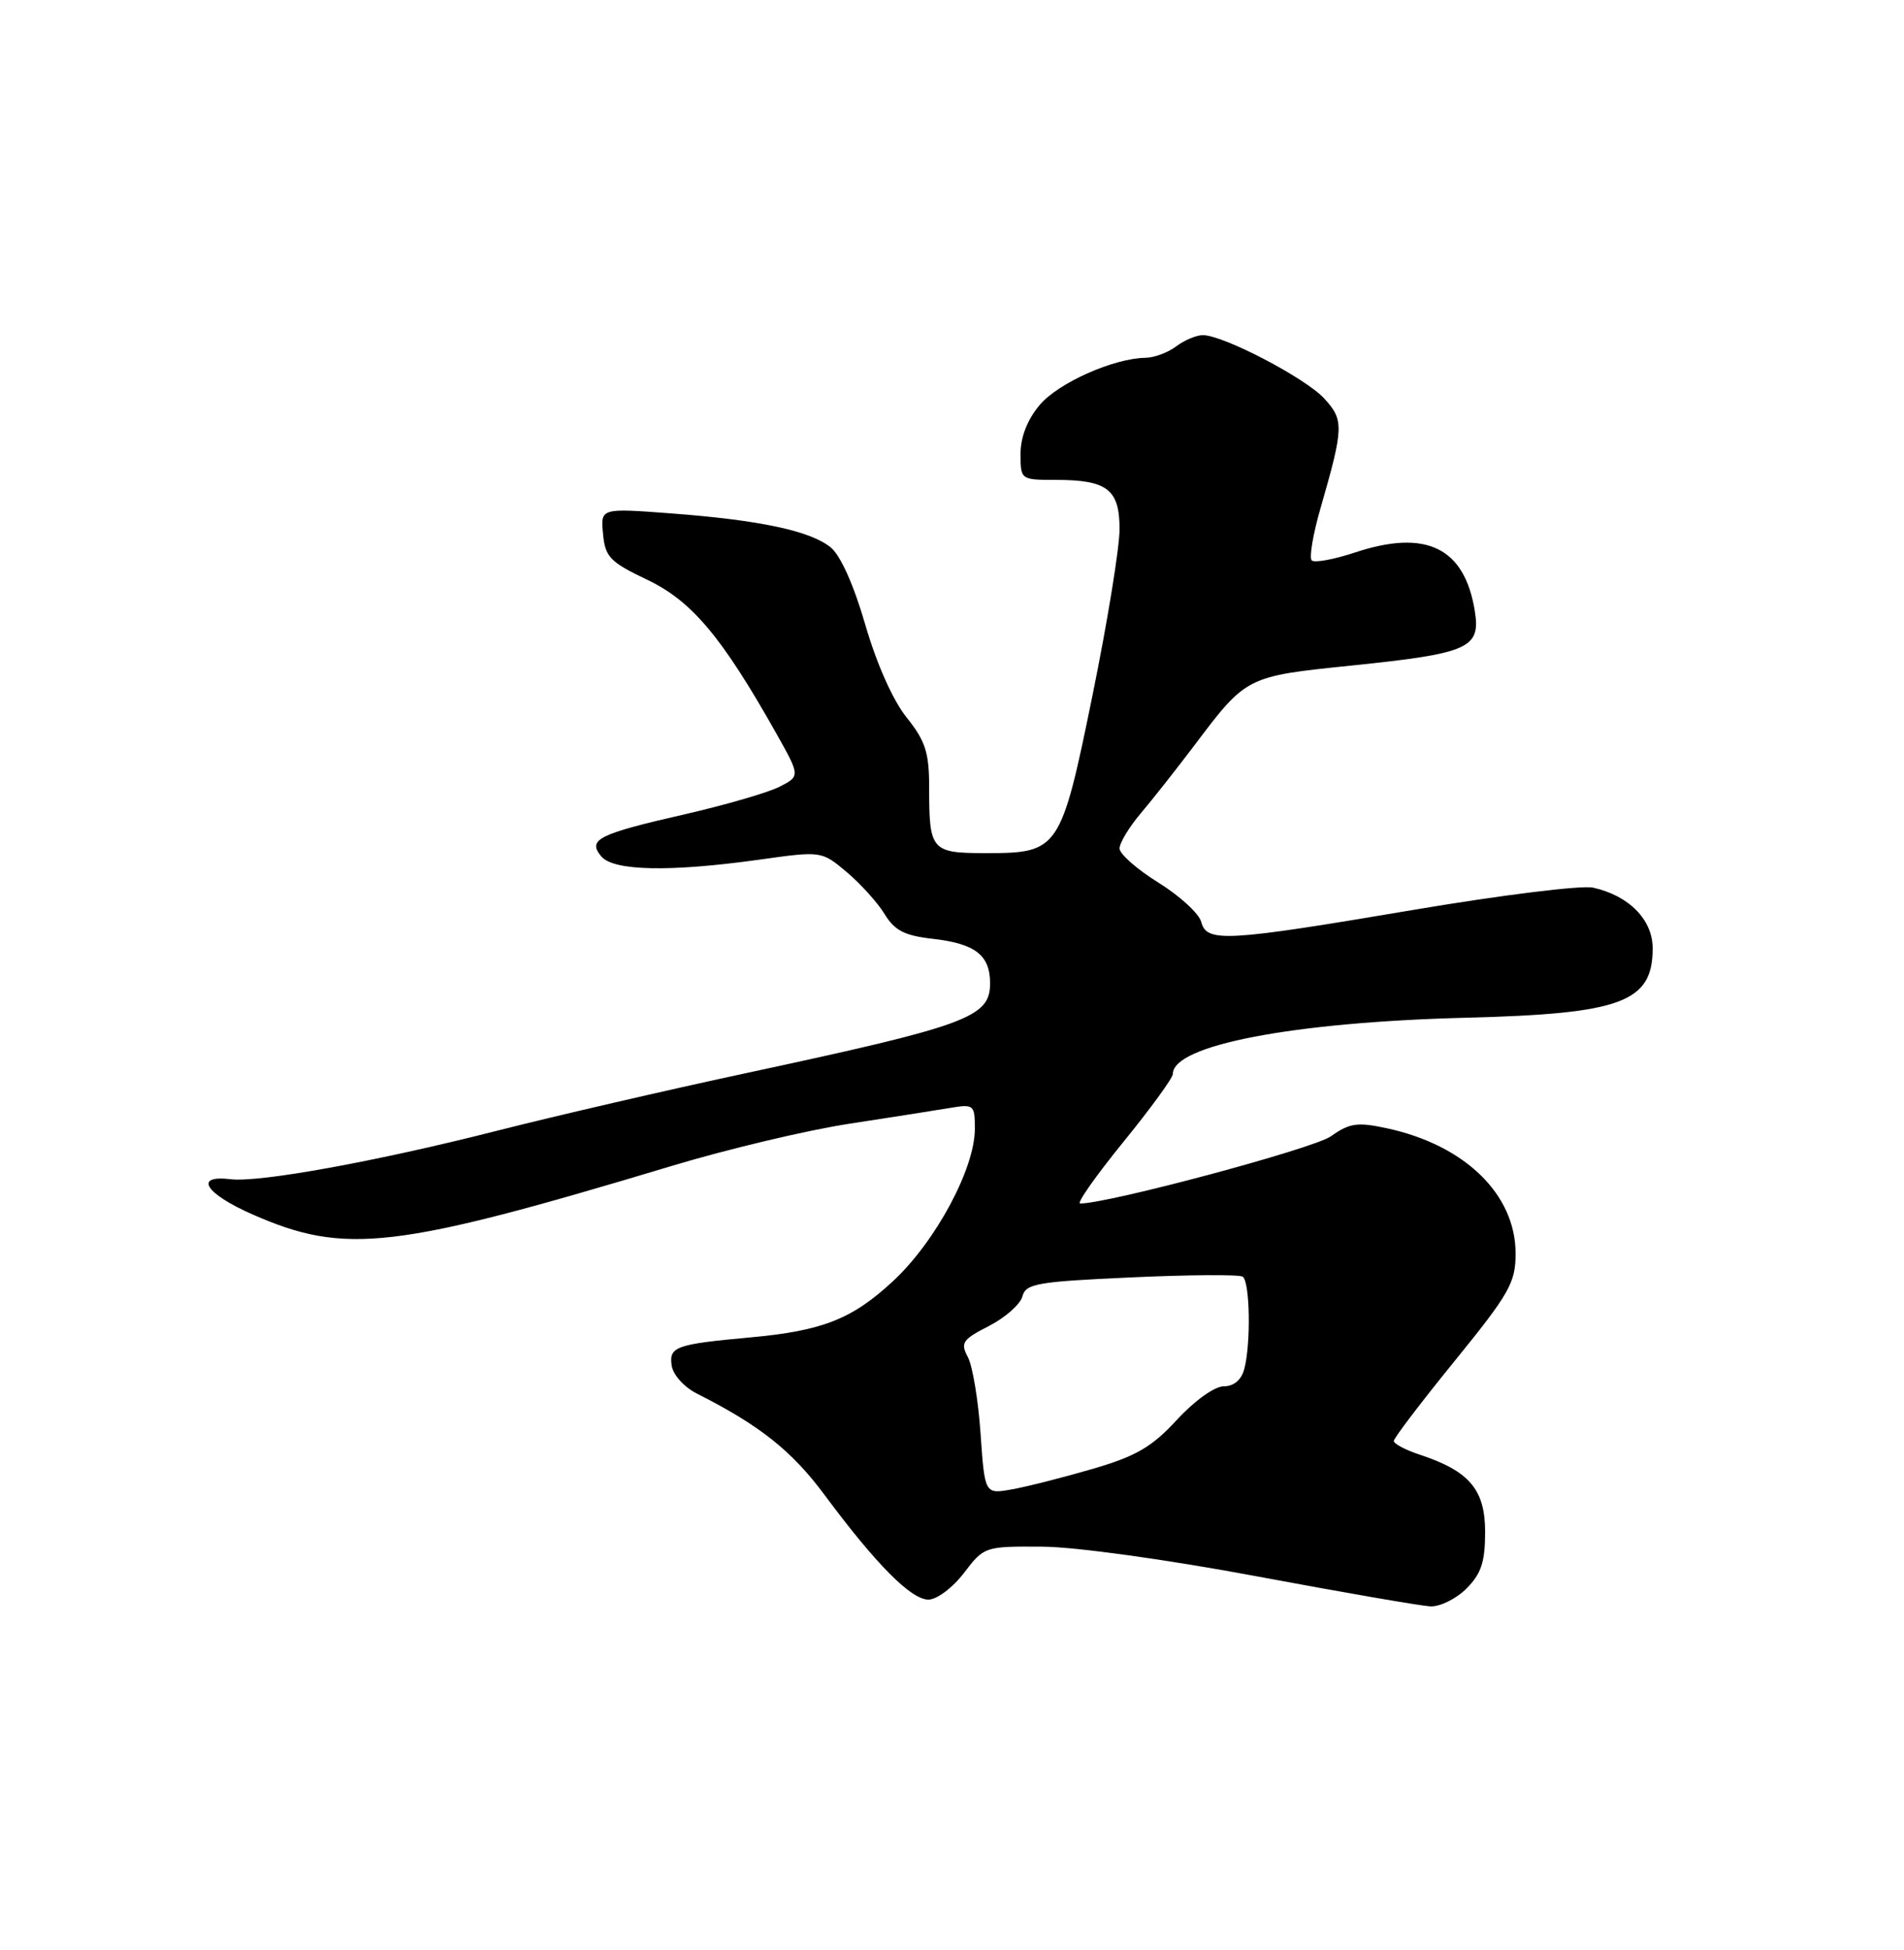 <?xml version="1.0" encoding="UTF-8" standalone="no"?>
<!DOCTYPE svg PUBLIC "-//W3C//DTD SVG 1.1//EN" "http://www.w3.org/Graphics/SVG/1.1/DTD/svg11.dtd" >
<svg xmlns="http://www.w3.org/2000/svg" xmlns:xlink="http://www.w3.org/1999/xlink" version="1.1" viewBox="0 0 250 256">
 <g >
 <path fill="currentColor"
d=" M 192.55 208.55 C 194.49 206.60 195.00 205.06 195.00 201.12 C 195.00 195.56 192.94 193.13 186.44 190.98 C 184.55 190.36 183.00 189.54 183.01 189.17 C 183.01 188.80 186.61 184.07 191.01 178.66 C 198.21 169.80 199.00 168.40 199.00 164.56 C 199.00 156.79 192.33 150.31 182.05 148.11 C 178.23 147.29 177.19 147.44 174.76 149.17 C 172.51 150.78 145.56 158.00 141.82 158.00 C 141.33 158.00 143.87 154.39 147.46 149.97 C 151.06 145.55 154.00 141.51 154.00 140.99 C 154.00 137.21 169.75 134.19 192.50 133.61 C 212.92 133.09 217.00 131.58 217.00 124.50 C 217.00 120.74 213.88 117.57 209.16 116.53 C 207.64 116.20 197.00 117.52 185.49 119.47 C 160.87 123.63 158.43 123.76 157.72 121.02 C 157.43 119.93 154.90 117.61 152.10 115.87 C 149.29 114.13 147.00 112.11 147.00 111.39 C 147.00 110.66 148.25 108.59 149.78 106.78 C 151.31 104.98 154.46 100.98 156.79 97.90 C 163.68 88.76 163.62 88.80 177.51 87.37 C 192.90 85.78 194.44 85.10 193.64 80.18 C 192.29 71.88 187.25 69.43 177.89 72.54 C 175.13 73.45 172.58 73.92 172.23 73.57 C 171.88 73.22 172.40 70.13 173.39 66.71 C 176.45 56.08 176.48 55.15 173.87 52.31 C 171.39 49.62 160.63 44.00 157.94 44.00 C 157.08 44.00 155.51 44.66 154.44 45.47 C 153.37 46.28 151.57 46.95 150.43 46.97 C 146.21 47.03 138.95 50.27 136.51 53.17 C 134.90 55.08 134.00 57.38 134.00 59.58 C 134.00 62.97 134.03 63.00 138.57 63.00 C 145.39 63.00 147.00 64.23 147.00 69.47 C 147.00 71.89 145.41 81.66 143.47 91.18 C 139.30 111.61 139.04 112.00 129.50 112.00 C 122.26 112.00 122.00 111.70 122.00 103.36 C 122.00 98.79 121.51 97.27 119.04 94.19 C 117.25 91.96 115.10 87.14 113.62 82.03 C 112.12 76.84 110.36 72.90 109.07 71.86 C 106.39 69.69 99.78 68.28 88.11 67.40 C 78.85 66.70 78.85 66.70 79.18 70.10 C 79.46 73.13 80.10 73.79 85.02 76.13 C 90.83 78.91 94.78 83.60 101.88 96.20 C 105.09 101.90 105.09 101.90 102.30 103.31 C 100.76 104.08 95.22 105.68 90.00 106.88 C 78.54 109.50 77.10 110.21 78.94 112.42 C 80.53 114.35 87.92 114.50 99.69 112.86 C 107.87 111.71 107.87 111.71 111.19 114.50 C 113.01 116.04 115.24 118.51 116.15 120.00 C 117.45 122.15 118.77 122.83 122.40 123.24 C 128.04 123.87 130.00 125.38 130.00 129.09 C 130.00 133.57 127.10 134.63 97.79 140.92 C 87.50 143.13 72.88 146.51 65.29 148.44 C 49.46 152.47 34.06 155.27 30.28 154.81 C 25.36 154.22 26.94 156.71 33.22 159.46 C 45.34 164.78 51.81 164.02 88.32 153.03 C 95.57 150.85 106.00 148.37 111.50 147.53 C 117.00 146.69 122.96 145.75 124.75 145.45 C 127.87 144.93 128.00 145.04 128.00 148.20 C 128.00 153.41 122.87 162.96 117.28 168.17 C 111.89 173.18 108.01 174.71 98.50 175.58 C 88.76 176.47 87.83 176.80 88.19 179.25 C 88.36 180.48 89.81 182.10 91.50 182.95 C 99.74 187.11 103.94 190.44 108.23 196.21 C 115.02 205.36 119.62 210.00 121.90 210.00 C 123.01 210.00 125.09 208.44 126.57 206.50 C 129.22 203.03 129.30 203.00 136.87 203.05 C 141.26 203.08 153.21 204.74 165.00 206.94 C 176.28 209.05 186.53 210.82 187.80 210.89 C 189.06 210.95 191.20 209.90 192.55 208.55 Z  M 128.75 188.21 C 128.45 183.83 127.70 179.31 127.08 178.16 C 126.08 176.28 126.38 175.85 129.85 174.08 C 131.99 172.98 133.96 171.24 134.24 170.21 C 134.68 168.51 136.14 168.26 148.52 167.70 C 156.10 167.35 162.69 167.31 163.16 167.60 C 164.12 168.19 164.27 176.40 163.37 179.75 C 162.99 181.17 162.00 182.00 160.67 182.00 C 159.48 182.00 156.84 183.89 154.54 186.39 C 151.25 189.96 149.20 191.16 143.50 192.83 C 139.65 193.95 134.88 195.17 132.90 195.52 C 129.30 196.17 129.30 196.17 128.75 188.21 Z "/>
</g>
</svg>